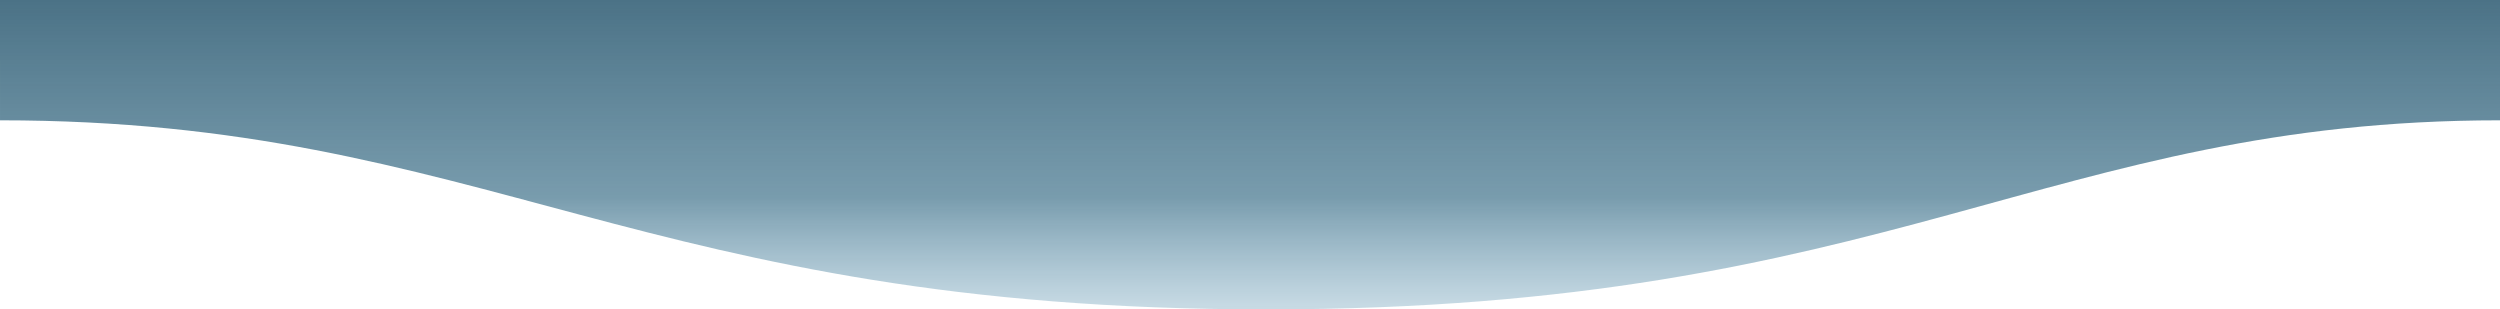 <?xml version="1.0" encoding="UTF-8" standalone="no"?>
<svg
   xmlns:dc="http://purl.org/dc/elements/1.1/"
   xmlns:cc="http://creativecommons.org/ns#"
   xmlns:rdf="http://www.w3.org/1999/02/22-rdf-syntax-ns#"
   xmlns:svg="http://www.w3.org/2000/svg"
   xmlns="http://www.w3.org/2000/svg"
   xmlns:xlink="http://www.w3.org/1999/xlink"
   xmlns:sodipodi="http://sodipodi.sourceforge.net/DTD/sodipodi-0.dtd"
   xmlns:inkscape="http://www.inkscape.org/namespaces/inkscape"
   width="1600"
   height="198"
   data-lt-installed="true"
   version="1.1"
   id="svg877"
   sodipodi:docname="wave.svg"
   inkscape:version="0.92.4 5da689c313, 2019-01-14">
  <sodipodi:namedview
     pagecolor="#ffffff"
     bordercolor="#666666"
     borderopacity="1"
     objecttolerance="10"
     gridtolerance="10"
     guidetolerance="10"
     inkscape:pageopacity="0"
     inkscape:pageshadow="2"
     inkscape:window-width="3840"
     inkscape:window-height="2160"
     id="namedview879"
     showgrid="false"
     inkscape:zoom="1.113125"
     inkscape:cx="603.99561"
     inkscape:cy="154.97081"
     inkscape:window-x="0"
     inkscape:window-y="0"
     inkscape:window-maximized="0"
     inkscape:current-layer="svg877" />
  <defs
     id="defs873">
    <linearGradient
       id="a"
       x1="281.425"
       x2="281.425"
       y1="-61.684"
       y2="562.849"
       gradientTransform="scale(2.843,0.352)"
       gradientUnits="userSpaceOnUse">
      <stop
         stop-color="#57BBC1"
         stop-opacity=".25"
         offset="0"
         id="stop868"
         style="stop-color:#75a8c3;stop-opacity:0.251" />
      <stop
         id="stop883"
         offset="0.425"
         stop-opacity=".25"
         stop-color="#57BBC1"
         style="stop-color:#548197;stop-opacity:0.788" />
      <stop
         stop-color="#015871"
         offset="100"
         id="stop870"
         style="stop-color:#4b7286;stop-opacity:1" />
    </linearGradient>
    <linearGradient
       inkscape:collect="always"
       xlink:href="#a"
       id="linearGradient1567"
       gradientUnits="userSpaceOnUse"
       gradientTransform="matrix(2.843,0,0,-0.352,3.033608e-6,198)"
       x1="281.425"
       y1="-61.684"
       x2="281.425"
       y2="562.849" />
  </defs>
  <path
     id="path875"
     style="fill:url(#linearGradient1567)"
     d="M 0.005,77 C 311,77 409.898,198.25 811,198 1211,198 1311,77 1600,77 V -3.8303361e-4 H 3.033608e-6 c 0,0 0.005,48 0.005,77 z"
     inkscape:connector-curvature="0" />
</svg>
